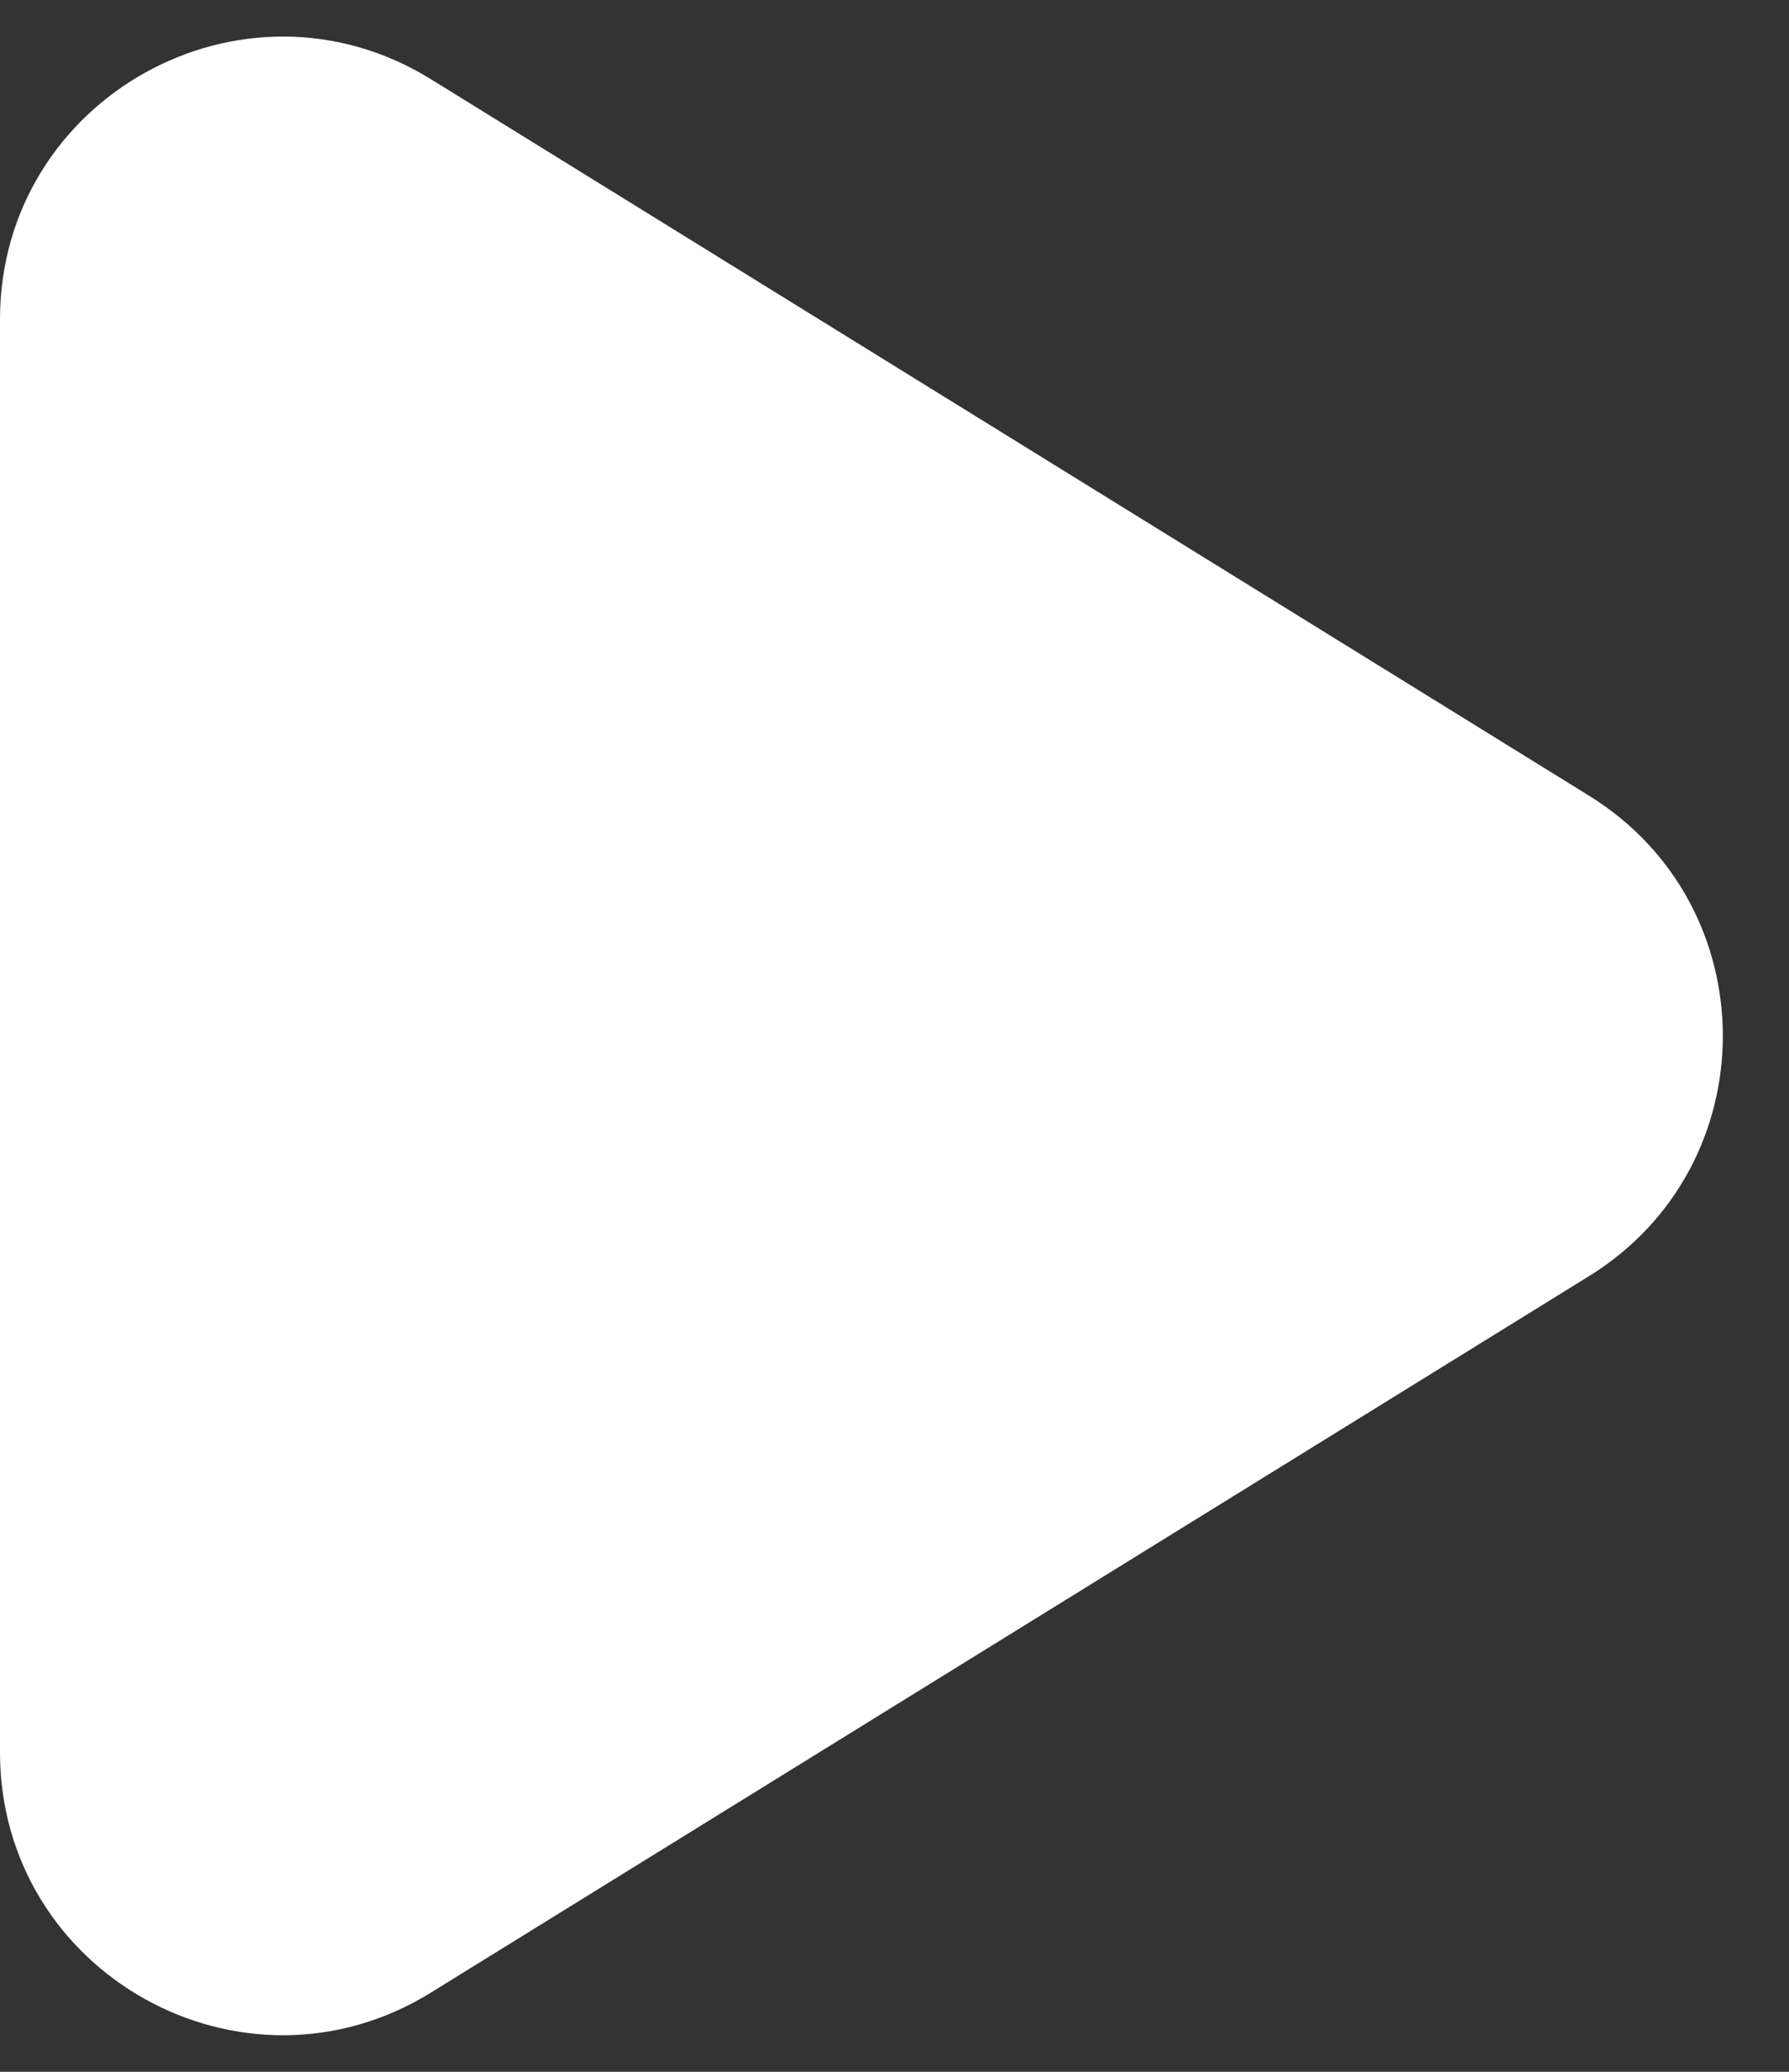 <svg width="19" height="22" viewBox="0 0 19 22" fill="none" xmlns="http://www.w3.org/2000/svg">
<rect x="0" y="0" width="19" height="22" fill="#333333" stroke="none"/>
<path d="M16.876 8.449C18.771 9.621 18.771 12.379 16.876 13.551L4.578 21.158C2.58 22.395 0 20.957 0 18.607L0 3.393C0 1.043 2.58 -0.395 4.578 0.842L16.876 8.449Z" fill="white"/>
</svg>
